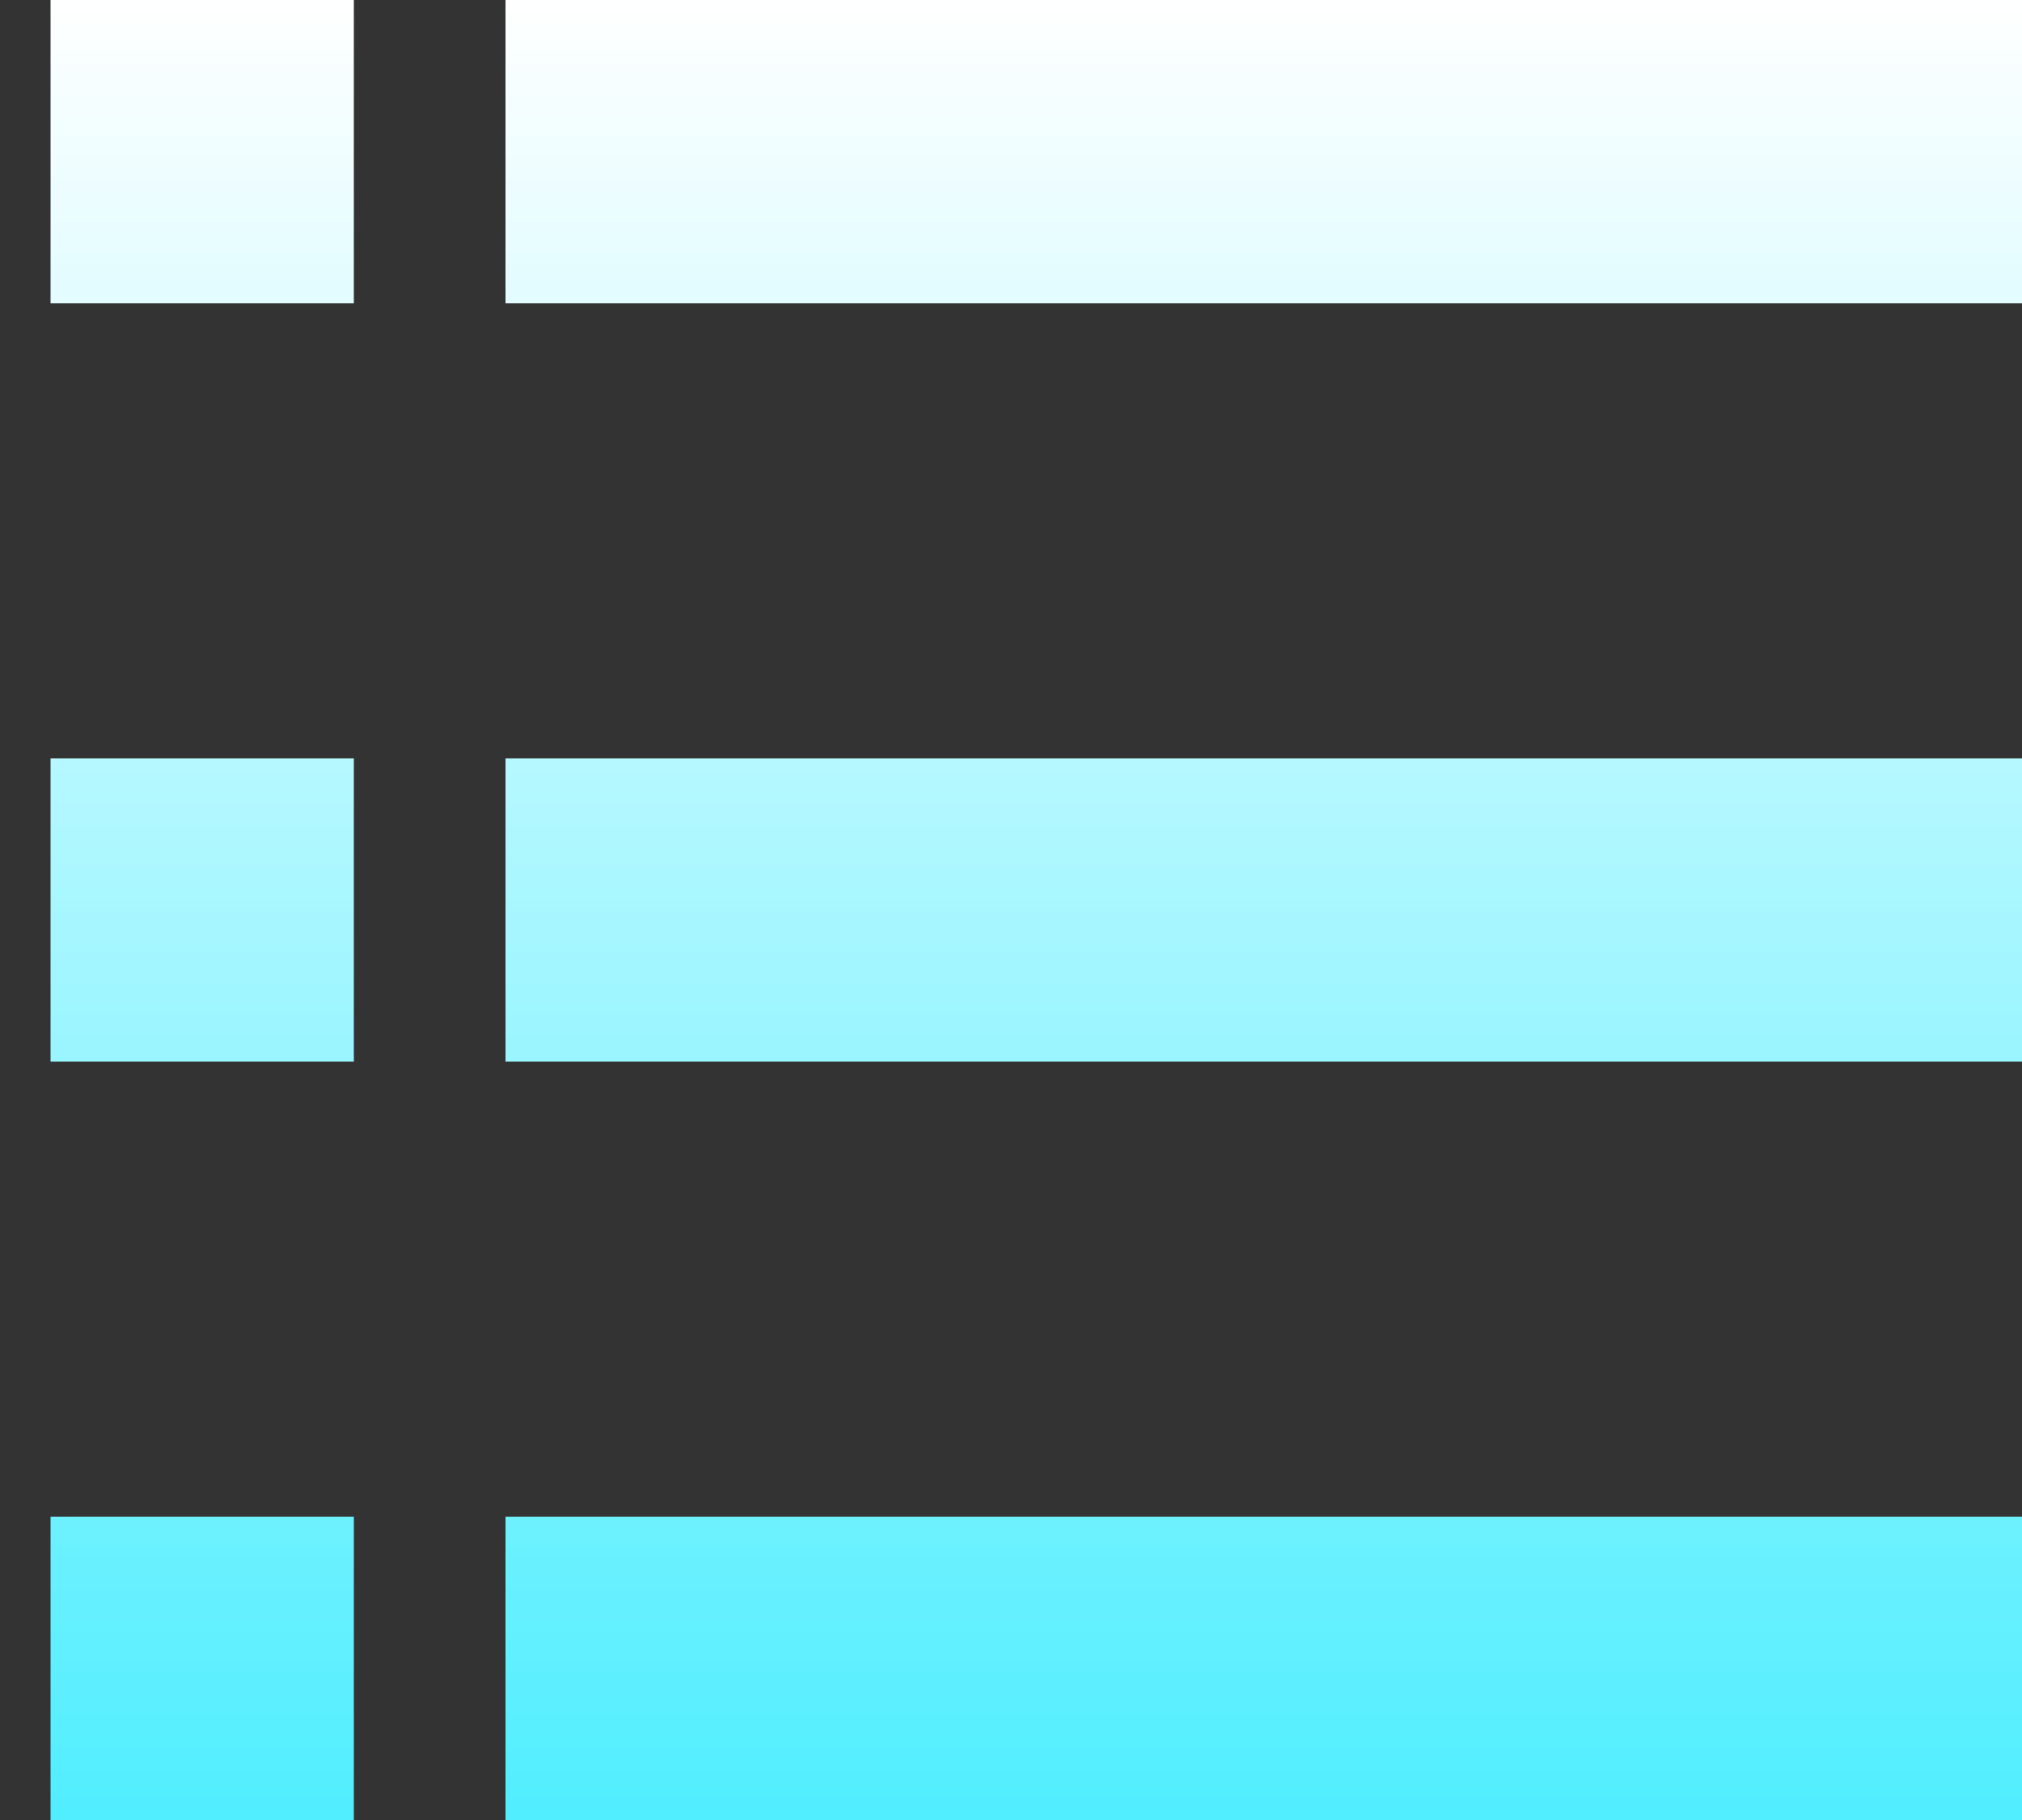 <?xml version="1.0" encoding="UTF-8"?>
<svg width="20px" height="18px" viewBox="0 0 20 18" version="1.1" xmlns="http://www.w3.org/2000/svg" xmlns:xlink="http://www.w3.org/1999/xlink">
    <rect x="0" y="0" width="20" height="18" fill="#333333" stroke="none"/>
    <title>形状结合</title>
    <defs>
        <linearGradient x1="50%" y1="0%" x2="50%" y2="100%" id="linearGradient-1">
            <stop stop-color="#FFFFFF" offset="0%"></stop>
            <stop stop-color="#50EEFF" offset="100%"></stop>
        </linearGradient>
    </defs>
    <g id="页面-1" stroke="none" stroke-width="1" fill="none" fill-rule="evenodd">
        <g id="单元驾驶舱" transform="translate(-801, -1083)" fill="url(#linearGradient-1)" fill-rule="nonzero">
            <g id="编组-11" transform="translate(780, 1062)">
                <g id="icon/20/normal/environs" transform="translate(21, 21)">
                    <path d="M20,15 L20,18 L5,18 L5,15 L20,15 Z M3.5,15 L3.5,18 L0.5,18 L0.5,15 L3.5,15 Z M20,7.5 L20,10.5 L5,10.5 L5,7.5 L20,7.5 Z M3.5,7.5 L3.5,10.5 L0.5,10.5 L0.5,7.5 L3.5,7.5 Z M20,0 L20,3 L5,3 L5,0 L20,0 Z M3.5,0 L3.5,3 L0.5,3 L0.5,0 L3.5,0 Z" id="形状结合"></path>
                </g>
            </g>
        </g>
    </g>
</svg>